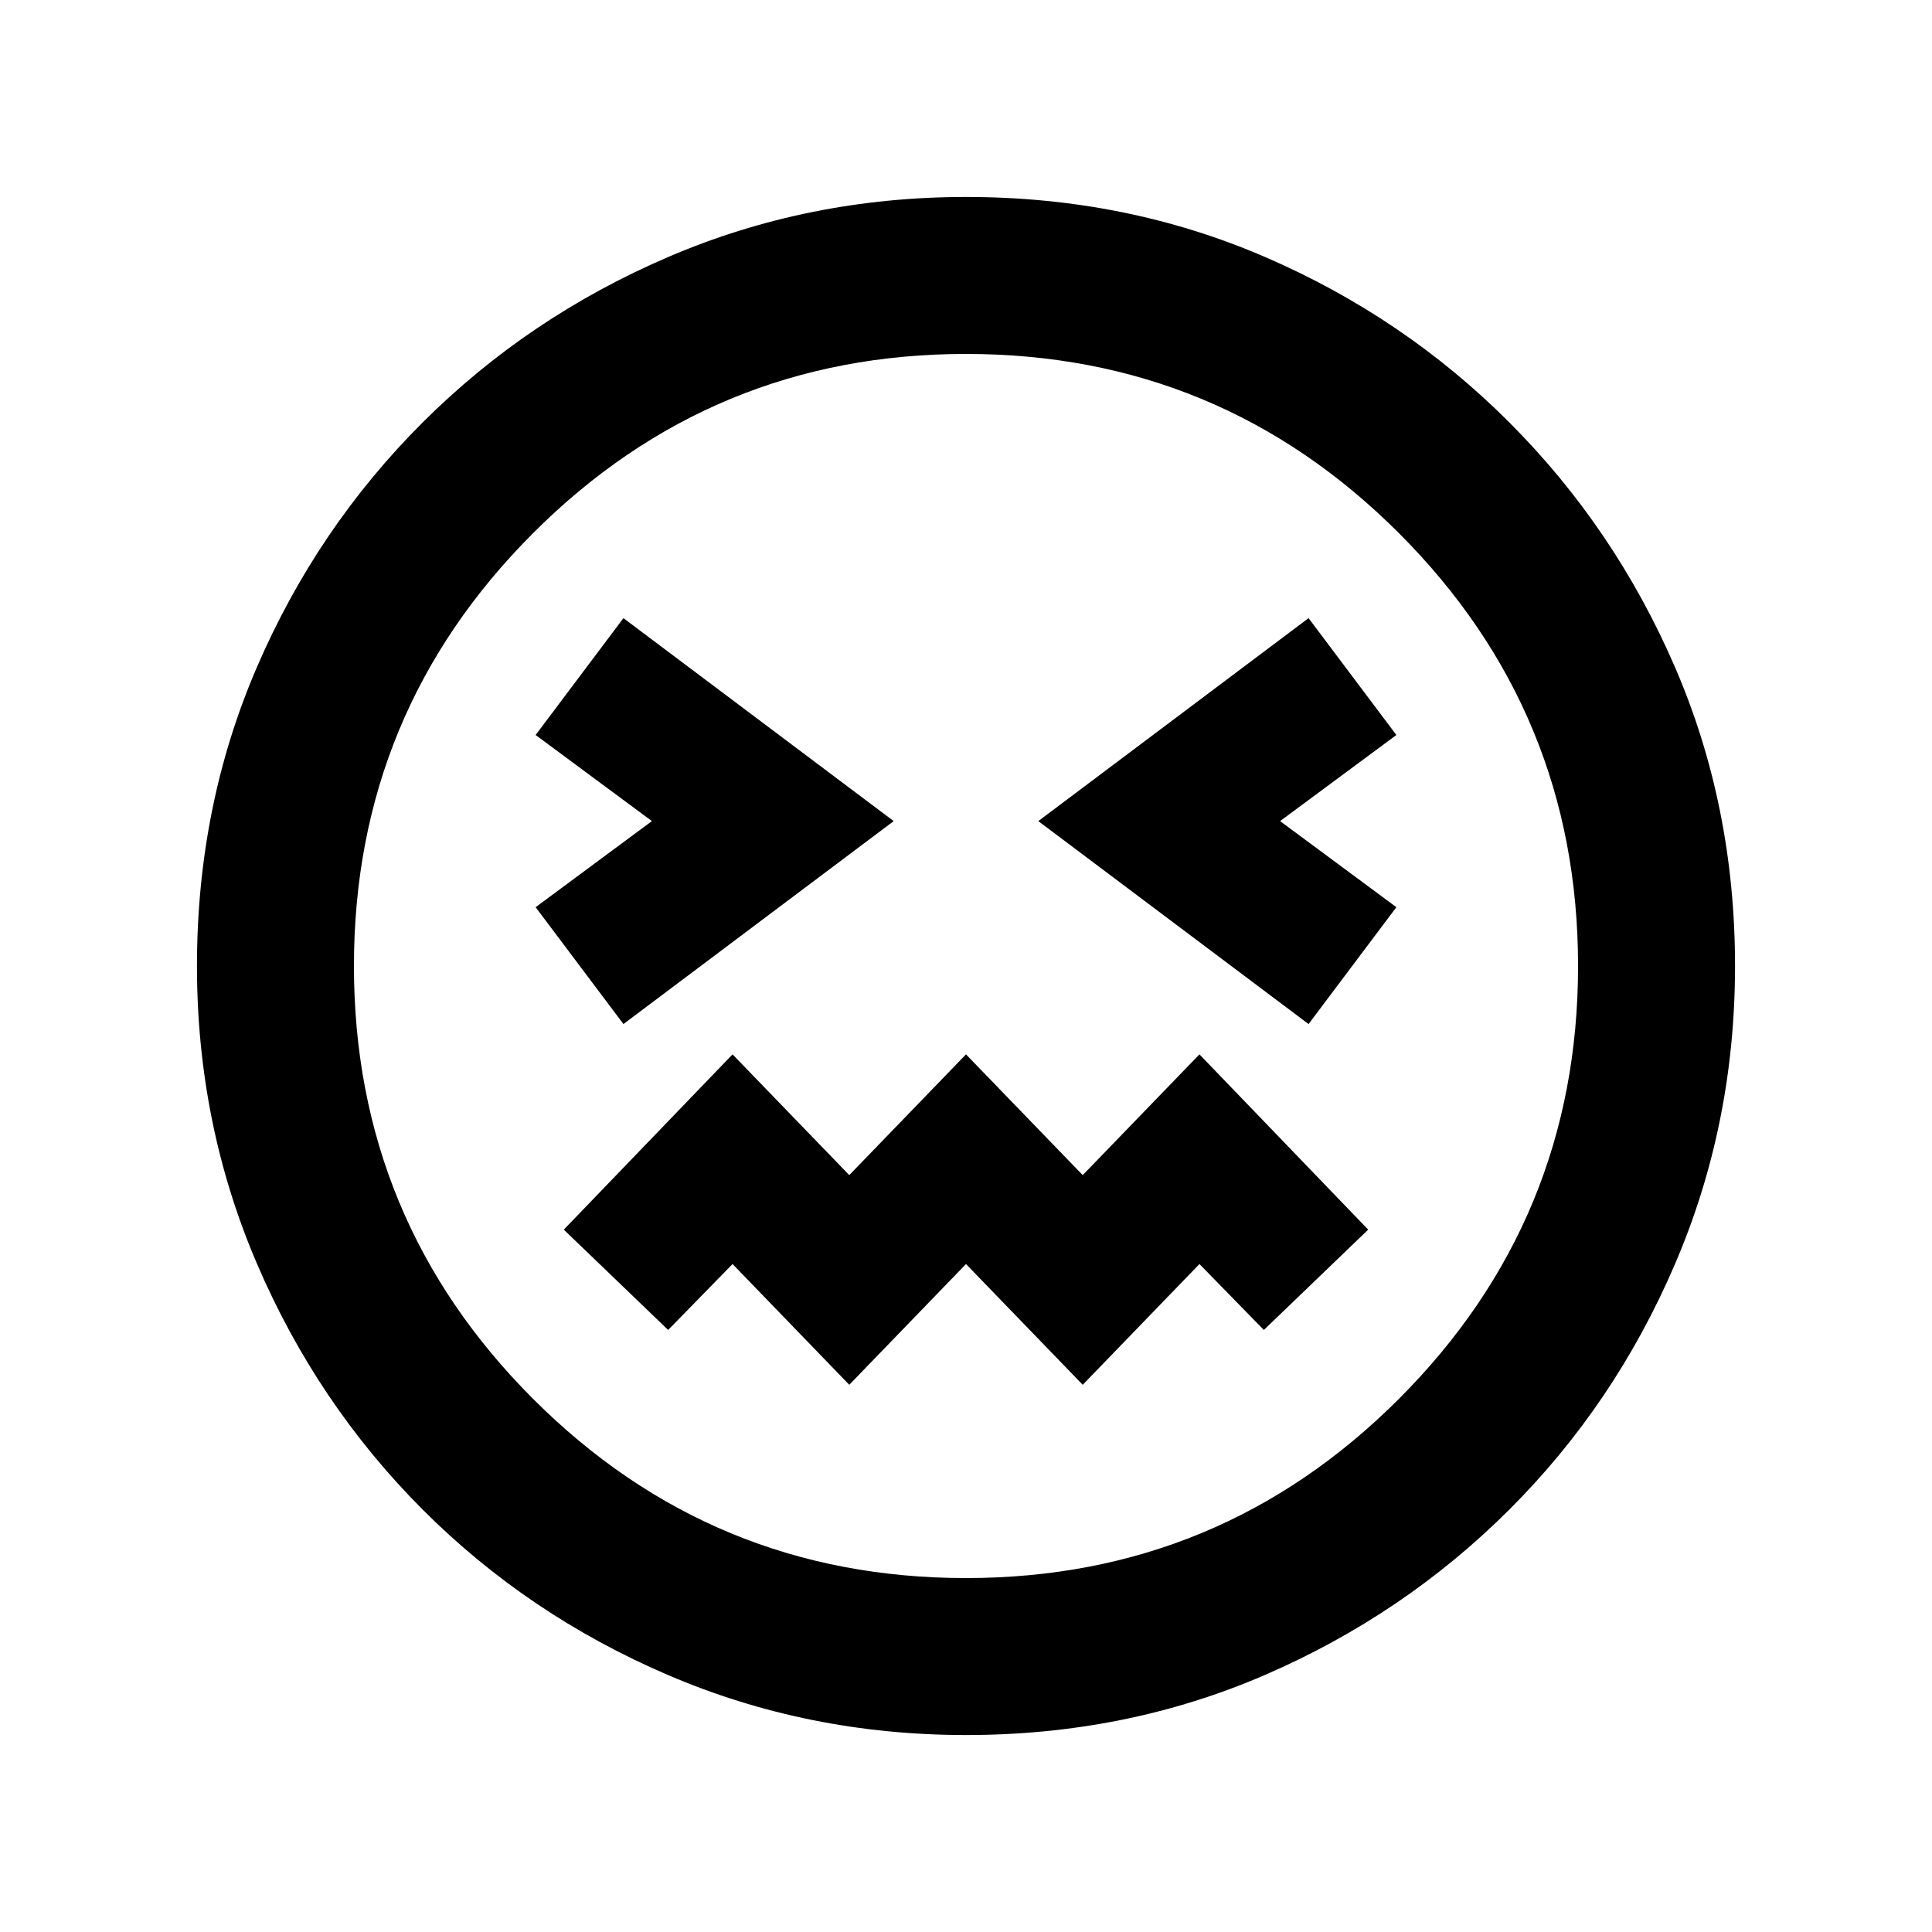 <svg xmlns="http://www.w3.org/2000/svg" height="20" viewBox="0 -960 960 960" width="20"><path d="M309.78-451.15 444.07-552 309.78-652.85l-43.63 58.07L323.93-552l-57.78 42.78 43.63 58.07Zm340.44 0 43.63-58.07L636.07-552l57.78-42.78-43.63-58.07L515.93-552l134.29 100.85ZM422-271.91l58-60 58 60 58-60 32 32.76L679.85-349 596-436.09l-58 60-58-60-58 60-58-60L280.15-349 332-299.15l32-32.76 58 60Zm58 174.04q-78.58 0-148.17-29.86-69.6-29.86-121.93-82.29-52.33-52.44-82.18-121.96Q97.87-401.5 97.87-480q0-79.58 29.86-148.67 29.86-69.1 82.29-121.43 52.44-52.33 121.96-82.18Q401.5-862.13 480-862.13q79.58 0 148.67 29.86 69.1 29.86 121.43 82.29 52.33 52.44 82.18 121.46Q862.13-559.5 862.13-480q0 78.58-29.86 148.17-29.86 69.6-82.29 121.93-52.44 52.33-121.46 82.18Q559.5-97.87 480-97.87ZM480-480Zm0 304.13q126.07 0 215.1-89.03T784.13-480q0-126.07-89.03-215.1T480-784.13q-126.07 0-215.1 89.03T175.87-480q0 126.07 89.03 215.1T480-175.87Z"/></svg>